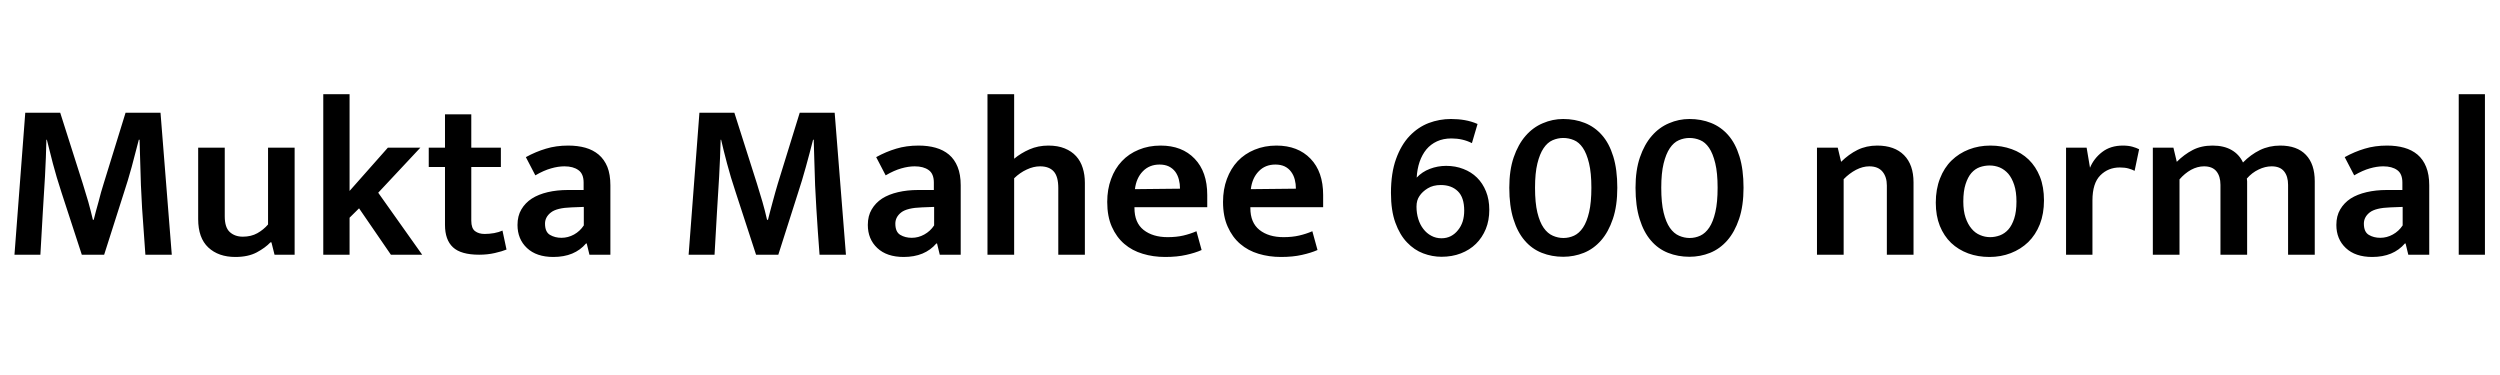 <svg xmlns="http://www.w3.org/2000/svg" xmlns:xlink="http://www.w3.org/1999/xlink" width="266.184" height="39.888"><path fill="black" d="M1.54 27.12L2.69 12L6.41 12L8.81 19.54Q9.12 20.52 9.40 21.49Q9.67 22.46 9.89 23.40L9.89 23.40L9.98 23.40Q10.08 22.99 10.21 22.50Q10.34 22.01 10.49 21.49Q10.63 20.98 10.76 20.47Q10.90 19.97 11.04 19.54L11.04 19.54L13.37 12L17.09 12L18.29 27.12L15.48 27.12Q15.29 24.65 15.13 22.19Q14.98 19.73 14.93 17.26L14.93 17.26L14.86 14.88L14.78 14.88Q14.42 16.30 14.02 17.78Q13.61 19.27 13.20 20.50L13.20 20.50L11.09 27.12L8.71 27.12L6.55 20.50Q6 18.82 5.63 17.41Q5.26 16.01 4.99 14.88L4.99 14.88L4.94 14.88Q4.90 16.75 4.79 18.79Q4.68 20.83 4.56 22.56L4.56 22.56L4.30 27.12L1.54 27.12ZM28.54 23.90L28.54 15.72L31.37 15.72L31.37 27.12L29.23 27.12L28.90 25.80L28.80 25.80Q28.25 26.38 27.34 26.87Q26.42 27.36 25.06 27.36L25.06 27.36Q23.26 27.36 22.18 26.35Q21.10 25.34 21.10 23.33L21.10 23.33L21.10 15.72L23.93 15.72L23.93 23.04Q23.93 24.22 24.47 24.71Q25.01 25.20 25.85 25.20L25.85 25.20Q26.74 25.20 27.40 24.83Q28.06 24.46 28.54 23.90L28.54 23.90ZM38.23 22.18L37.22 23.18L37.22 27.12L34.42 27.12L34.42 10.03L37.22 10.03L37.22 20.33L41.30 15.72L44.76 15.72L40.27 20.52L44.95 27.12L41.62 27.12L38.23 22.18ZM53.33 15.72L53.33 17.78L50.18 17.78L50.18 23.50Q50.18 24.31 50.58 24.61Q50.98 24.91 51.60 24.91L51.60 24.91Q52.08 24.91 52.61 24.82Q53.14 24.72 53.50 24.55L53.50 24.55L53.93 26.57Q53.47 26.76 52.69 26.94Q51.91 27.12 51.02 27.12L51.02 27.12Q49.08 27.12 48.23 26.33Q47.38 25.54 47.38 23.95L47.38 23.95L47.38 17.78L45.65 17.78L45.65 15.72L47.38 15.72L47.38 12.17L50.18 12.17L50.18 15.72L53.33 15.72ZM57.00 18.67L55.99 16.73Q57.05 16.15 58.13 15.83Q59.21 15.50 60.50 15.50L60.50 15.50Q61.51 15.50 62.33 15.73Q63.14 15.96 63.74 16.46Q64.34 16.97 64.67 17.77Q64.99 18.58 64.99 19.73L64.99 19.73L64.99 27.12L62.76 27.12L62.47 25.92L62.40 25.92Q61.18 27.36 58.92 27.36L58.92 27.36Q57.12 27.36 56.11 26.41Q55.10 25.46 55.10 23.95L55.10 23.95Q55.10 22.99 55.51 22.30Q55.92 21.60 56.63 21.14Q57.34 20.69 58.32 20.46Q59.30 20.23 60.46 20.23L60.46 20.23L62.14 20.23L62.14 19.44Q62.14 18.50 61.58 18.11Q61.03 17.71 60.10 17.71L60.10 17.71Q59.42 17.71 58.67 17.93Q57.91 18.14 57.00 18.67L57.00 18.67ZM62.16 24L62.16 22.03L60.86 22.08Q59.28 22.13 58.66 22.62Q58.03 23.11 58.03 23.81L58.03 23.81Q58.03 24.70 58.56 25.01Q59.09 25.32 59.78 25.32L59.78 25.32Q60.48 25.32 61.12 24.97Q61.75 24.62 62.16 24L62.16 24ZM73.32 27.12L74.47 12L78.19 12L80.59 19.54Q80.90 20.52 81.18 21.49Q81.46 22.46 81.67 23.40L81.67 23.40L81.77 23.40Q81.86 22.99 82.00 22.50Q82.13 22.01 82.27 21.49Q82.42 20.98 82.55 20.47Q82.68 19.97 82.82 19.54L82.82 19.54L85.15 12L88.87 12L90.07 27.12L87.26 27.12Q87.07 24.65 86.92 22.19Q86.76 19.73 86.71 17.26L86.71 17.26L86.64 14.88L86.57 14.88Q86.21 16.30 85.80 17.78Q85.39 19.27 84.98 20.50L84.98 20.50L82.87 27.12L80.50 27.12L78.34 20.50Q77.78 18.82 77.41 17.41Q77.04 16.01 76.78 14.88L76.78 14.88L76.73 14.88Q76.68 16.75 76.57 18.79Q76.46 20.83 76.34 22.56L76.34 22.56L76.08 27.12L73.32 27.12ZM94.30 18.67L93.29 16.73Q94.34 16.15 95.42 15.83Q96.50 15.50 97.80 15.50L97.80 15.50Q98.81 15.50 99.62 15.73Q100.44 15.96 101.04 16.46Q101.64 16.97 101.96 17.77Q102.29 18.58 102.29 19.73L102.29 19.73L102.29 27.12L100.06 27.12L99.77 25.92L99.70 25.92Q98.47 27.36 96.22 27.36L96.22 27.36Q94.42 27.36 93.41 26.41Q92.40 25.46 92.40 23.95L92.40 23.95Q92.40 22.99 92.81 22.30Q93.22 21.60 93.92 21.14Q94.63 20.69 95.62 20.46Q96.60 20.23 97.75 20.23L97.75 20.23L99.43 20.23L99.43 19.44Q99.43 18.50 98.88 18.11Q98.33 17.71 97.39 17.71L97.39 17.71Q96.72 17.71 95.96 17.93Q95.21 18.14 94.30 18.67L94.30 18.67ZM99.46 24L99.46 22.03L98.16 22.08Q96.58 22.13 95.95 22.62Q95.33 23.11 95.33 23.81L95.33 23.81Q95.33 24.70 95.86 25.01Q96.38 25.32 97.08 25.32L97.08 25.32Q97.78 25.32 98.41 24.97Q99.05 24.62 99.46 24L99.46 24ZM107.98 18.98L107.98 27.12L105.14 27.12L105.14 10.03L107.98 10.03L107.98 16.90Q108.70 16.30 109.62 15.90Q110.54 15.50 111.62 15.50L111.62 15.50Q112.63 15.50 113.36 15.80Q114.10 16.10 114.58 16.63Q115.06 17.16 115.28 17.88Q115.51 18.60 115.51 19.46L115.51 19.46L115.51 27.12L112.68 27.12L112.68 20.02Q112.68 18.79 112.19 18.25Q111.70 17.71 110.74 17.71L110.74 17.71Q110.04 17.71 109.32 18.05Q108.60 18.38 107.98 18.98L107.98 18.98ZM128.54 20.76L128.54 22.06L120.79 22.06L120.79 22.15Q120.79 23.71 121.76 24.48Q122.74 25.25 124.32 25.25L124.32 25.25Q125.26 25.25 125.99 25.08Q126.72 24.91 127.39 24.62L127.39 24.62L127.94 26.62Q127.25 26.93 126.29 27.14Q125.33 27.36 124.06 27.36L124.06 27.36Q122.78 27.36 121.67 27.02Q120.55 26.69 119.71 25.97Q118.87 25.25 118.38 24.14Q117.89 23.04 117.89 21.50L117.89 21.50Q117.89 20.16 118.30 19.06Q118.70 17.95 119.45 17.16Q120.19 16.37 121.25 15.94Q122.30 15.50 123.58 15.50L123.58 15.50Q125.86 15.50 127.20 16.90Q128.54 18.29 128.54 20.76L128.54 20.76ZM120.84 20.14L125.64 20.09Q125.64 19.58 125.52 19.12Q125.40 18.65 125.14 18.29Q124.87 17.93 124.45 17.72Q124.03 17.52 123.46 17.52L123.46 17.52Q122.38 17.52 121.68 18.24Q120.98 18.96 120.84 20.14L120.84 20.14ZM140.88 20.76L140.88 22.06L133.13 22.06L133.13 22.15Q133.13 23.71 134.10 24.48Q135.07 25.25 136.66 25.25L136.66 25.25Q137.59 25.25 138.32 25.08Q139.06 24.91 139.73 24.62L139.73 24.62L140.28 26.62Q139.58 26.93 138.62 27.14Q137.66 27.36 136.39 27.36L136.39 27.36Q135.12 27.36 134.00 27.02Q132.89 26.69 132.05 25.97Q131.21 25.25 130.72 24.14Q130.22 23.04 130.22 21.50L130.22 21.50Q130.22 20.16 130.63 19.06Q131.04 17.95 131.78 17.16Q132.53 16.37 133.58 15.94Q134.64 15.50 135.91 15.50L135.91 15.50Q138.19 15.50 139.54 16.90Q140.88 18.29 140.88 20.76L140.88 20.76ZM133.18 20.14L137.98 20.09Q137.98 19.58 137.86 19.12Q137.74 18.65 137.47 18.29Q137.21 17.93 136.79 17.72Q136.37 17.52 135.79 17.52L135.79 17.52Q134.71 17.52 134.02 18.24Q133.32 18.96 133.18 20.14L133.18 20.14ZM154.49 12.67L154.49 12.67Q155.26 12.67 155.95 12.79Q156.65 12.91 157.32 13.20L157.32 13.20L156.72 15.24Q155.74 14.74 154.54 14.74L154.54 14.74Q153.67 14.74 153.00 15.05Q152.33 15.36 151.87 15.91Q151.42 16.46 151.15 17.23Q150.89 18 150.84 18.91L150.84 18.91Q151.42 18.29 152.24 17.98Q153.07 17.66 153.98 17.66L153.98 17.66Q154.97 17.66 155.81 17.99Q156.65 18.31 157.26 18.91Q157.87 19.51 158.22 20.38Q158.57 21.24 158.57 22.34L158.57 22.34Q158.57 23.47 158.20 24.38Q157.82 25.30 157.15 25.96Q156.48 26.62 155.54 26.98Q154.61 27.34 153.48 27.34L153.48 27.34Q152.50 27.34 151.54 26.98Q150.58 26.62 149.81 25.81Q149.04 25.01 148.57 23.71Q148.10 22.42 148.10 20.54L148.10 20.54Q148.10 18.43 148.64 16.93Q149.18 15.43 150.08 14.48Q150.98 13.54 152.12 13.10Q153.26 12.67 154.49 12.67ZM150.82 22.01L150.82 22.01Q150.82 22.70 151.01 23.32Q151.20 23.93 151.55 24.38Q151.90 24.84 152.39 25.10Q152.88 25.37 153.48 25.37L153.48 25.37Q154.03 25.37 154.48 25.14Q154.92 24.91 155.24 24.50Q155.57 24.10 155.74 23.57Q155.90 23.04 155.90 22.42L155.90 22.42Q155.90 21.02 155.22 20.36Q154.54 19.70 153.41 19.70L153.41 19.70Q152.59 19.70 152.02 20.05Q151.44 20.40 151.13 20.88L151.13 20.88Q150.98 21.10 150.90 21.37Q150.82 21.65 150.82 22.01ZM166.44 12.67L166.44 12.67Q167.69 12.67 168.74 13.09Q169.80 13.51 170.57 14.39Q171.34 15.26 171.77 16.66Q172.20 18.05 172.20 19.99L172.20 19.99Q172.20 21.91 171.73 23.30Q171.26 24.70 170.47 25.60Q169.68 26.50 168.64 26.92Q167.59 27.34 166.44 27.34L166.44 27.34Q165.22 27.34 164.16 26.92Q163.10 26.50 162.34 25.61Q161.57 24.72 161.14 23.33Q160.70 21.94 160.70 19.99L160.70 19.99Q160.70 18.12 161.17 16.75Q161.64 15.38 162.43 14.47Q163.22 13.56 164.27 13.12Q165.31 12.67 166.44 12.67ZM163.44 19.99L163.44 19.99Q163.44 21.60 163.69 22.63Q163.94 23.66 164.36 24.26Q164.78 24.86 165.34 25.10Q165.89 25.34 166.46 25.34L166.46 25.34Q167.06 25.34 167.60 25.09Q168.14 24.84 168.55 24.23Q168.96 23.62 169.20 22.58Q169.44 21.55 169.44 19.99L169.44 19.99Q169.44 18.41 169.19 17.38Q168.94 16.34 168.53 15.74Q168.12 15.14 167.58 14.92Q167.04 14.69 166.44 14.69L166.44 14.69Q165.86 14.69 165.31 14.93Q164.76 15.17 164.35 15.78Q163.94 16.39 163.69 17.41Q163.44 18.43 163.44 19.99ZM179.88 12.67L179.88 12.67Q181.13 12.67 182.18 13.09Q183.24 13.51 184.01 14.39Q184.78 15.26 185.21 16.66Q185.64 18.05 185.64 19.99L185.64 19.99Q185.64 21.91 185.17 23.30Q184.70 24.70 183.91 25.60Q183.12 26.50 182.08 26.92Q181.03 27.34 179.88 27.34L179.88 27.34Q178.66 27.34 177.60 26.92Q176.54 26.50 175.78 25.61Q175.01 24.72 174.58 23.33Q174.14 21.94 174.14 19.99L174.14 19.99Q174.14 18.12 174.61 16.75Q175.08 15.38 175.87 14.47Q176.66 13.56 177.71 13.12Q178.75 12.67 179.88 12.67ZM176.88 19.99L176.88 19.99Q176.88 21.60 177.13 22.63Q177.38 23.66 177.80 24.26Q178.22 24.86 178.78 25.10Q179.33 25.34 179.90 25.34L179.90 25.34Q180.50 25.34 181.04 25.09Q181.58 24.84 181.99 24.23Q182.40 23.62 182.64 22.58Q182.88 21.55 182.88 19.99L182.88 19.99Q182.88 18.41 182.63 17.38Q182.38 16.34 181.97 15.74Q181.56 15.14 181.02 14.92Q180.48 14.69 179.88 14.69L179.88 14.69Q179.30 14.69 178.75 14.93Q178.20 15.17 177.79 15.78Q177.38 16.39 177.13 17.41Q176.88 18.43 176.88 19.99ZM196.30 19.08L196.30 27.12L193.46 27.12L193.46 15.72L195.67 15.72L196.03 17.23Q196.85 16.42 197.78 15.96Q198.72 15.50 199.87 15.50L199.87 15.50Q201.72 15.50 202.73 16.52Q203.74 17.54 203.74 19.42L203.74 19.42L203.74 27.12L200.90 27.12L200.90 19.75Q200.90 18.84 200.44 18.28Q199.97 17.71 199.03 17.71L199.03 17.71Q198.34 17.71 197.62 18.08Q196.90 18.46 196.30 19.08L196.30 19.08ZM217.63 21.34L217.63 21.34Q217.63 22.75 217.19 23.88Q216.74 25.01 215.95 25.78Q215.16 26.54 214.10 26.95Q213.05 27.36 211.82 27.36L211.82 27.36Q210.60 27.36 209.56 26.98Q208.51 26.59 207.74 25.86Q206.98 25.13 206.54 24.05Q206.11 22.97 206.11 21.58L206.11 21.58Q206.11 20.14 206.56 19.00Q207.00 17.86 207.79 17.09Q208.58 16.32 209.64 15.91Q210.70 15.50 211.92 15.50L211.92 15.50Q213.14 15.50 214.19 15.88Q215.23 16.25 216.00 16.99Q216.77 17.74 217.20 18.82Q217.63 19.90 217.63 21.34ZM214.70 21.46L214.70 21.46Q214.70 20.42 214.46 19.69Q214.22 18.96 213.83 18.50Q213.43 18.05 212.92 17.83Q212.40 17.62 211.85 17.62L211.85 17.62Q211.30 17.62 210.79 17.80Q210.29 17.98 209.90 18.42Q209.52 18.86 209.28 19.61Q209.04 20.35 209.04 21.46L209.04 21.46Q209.04 22.46 209.28 23.17Q209.52 23.88 209.92 24.35Q210.31 24.82 210.83 25.03Q211.34 25.25 211.90 25.25L211.90 25.25Q212.42 25.25 212.94 25.06Q213.46 24.86 213.84 24.43Q214.22 24 214.46 23.27Q214.70 22.54 214.70 21.46ZM222.79 27.12L219.98 27.12L219.98 15.72L222.17 15.72L222.53 17.86Q222.94 16.87 223.82 16.19Q224.71 15.50 226.03 15.50L226.03 15.50Q226.61 15.50 227.04 15.62Q227.47 15.74 227.76 15.89L227.76 15.89L227.28 18.19Q227.02 18.05 226.63 17.94Q226.25 17.83 225.70 17.83L225.70 17.83Q224.47 17.83 223.63 18.67Q222.79 19.51 222.79 21.34L222.79 21.34L222.79 27.12ZM232.06 19.10L232.06 27.12L229.22 27.12L229.22 15.72L231.41 15.72L231.77 17.23Q232.56 16.44 233.47 15.97Q234.38 15.50 235.58 15.50L235.58 15.50Q236.78 15.50 237.60 15.97Q238.42 16.44 238.82 17.30L238.82 17.30Q239.64 16.46 240.62 15.98Q241.61 15.50 242.78 15.50L242.78 15.50Q244.58 15.50 245.52 16.49Q246.46 17.47 246.46 19.30L246.46 19.30L246.46 27.12L243.62 27.12L243.62 19.68Q243.62 18.77 243.19 18.24Q242.76 17.71 241.87 17.71L241.87 17.71Q241.18 17.71 240.48 18.05Q239.78 18.38 239.23 19.01L239.23 19.01Q239.26 19.18 239.26 19.31Q239.26 19.44 239.26 19.61L239.26 19.61L239.26 27.12L236.42 27.12L236.42 19.68Q236.42 18.77 235.99 18.24Q235.56 17.71 234.67 17.71L234.67 17.71Q233.98 17.71 233.29 18.08Q232.61 18.46 232.06 19.10L232.06 19.10ZM250.66 18.67L249.65 16.73Q250.70 16.15 251.78 15.83Q252.86 15.50 254.16 15.50L254.16 15.50Q255.17 15.50 255.98 15.73Q256.80 15.96 257.40 16.46Q258 16.97 258.32 17.77Q258.65 18.58 258.65 19.73L258.65 19.73L258.65 27.12L256.42 27.12L256.13 25.92L256.06 25.92Q254.83 27.36 252.58 27.36L252.58 27.36Q250.78 27.36 249.77 26.41Q248.76 25.46 248.76 23.95L248.76 23.95Q248.76 22.99 249.17 22.30Q249.58 21.60 250.28 21.14Q250.99 20.69 251.98 20.46Q252.96 20.23 254.11 20.23L254.11 20.23L255.79 20.23L255.79 19.44Q255.79 18.50 255.24 18.11Q254.69 17.71 253.75 17.71L253.75 17.71Q253.08 17.71 252.32 17.93Q251.57 18.14 250.66 18.67L250.66 18.67ZM255.82 24L255.82 22.03L254.52 22.08Q252.94 22.13 252.31 22.62Q251.69 23.11 251.69 23.81L251.69 23.81Q251.69 24.70 252.22 25.01Q252.74 25.32 253.44 25.32L253.44 25.32Q254.14 25.32 254.77 24.97Q255.41 24.62 255.82 24L255.82 24ZM264.58 27.12L261.79 27.12L261.79 10.03L264.58 10.03L264.58 27.12Z"/></svg>